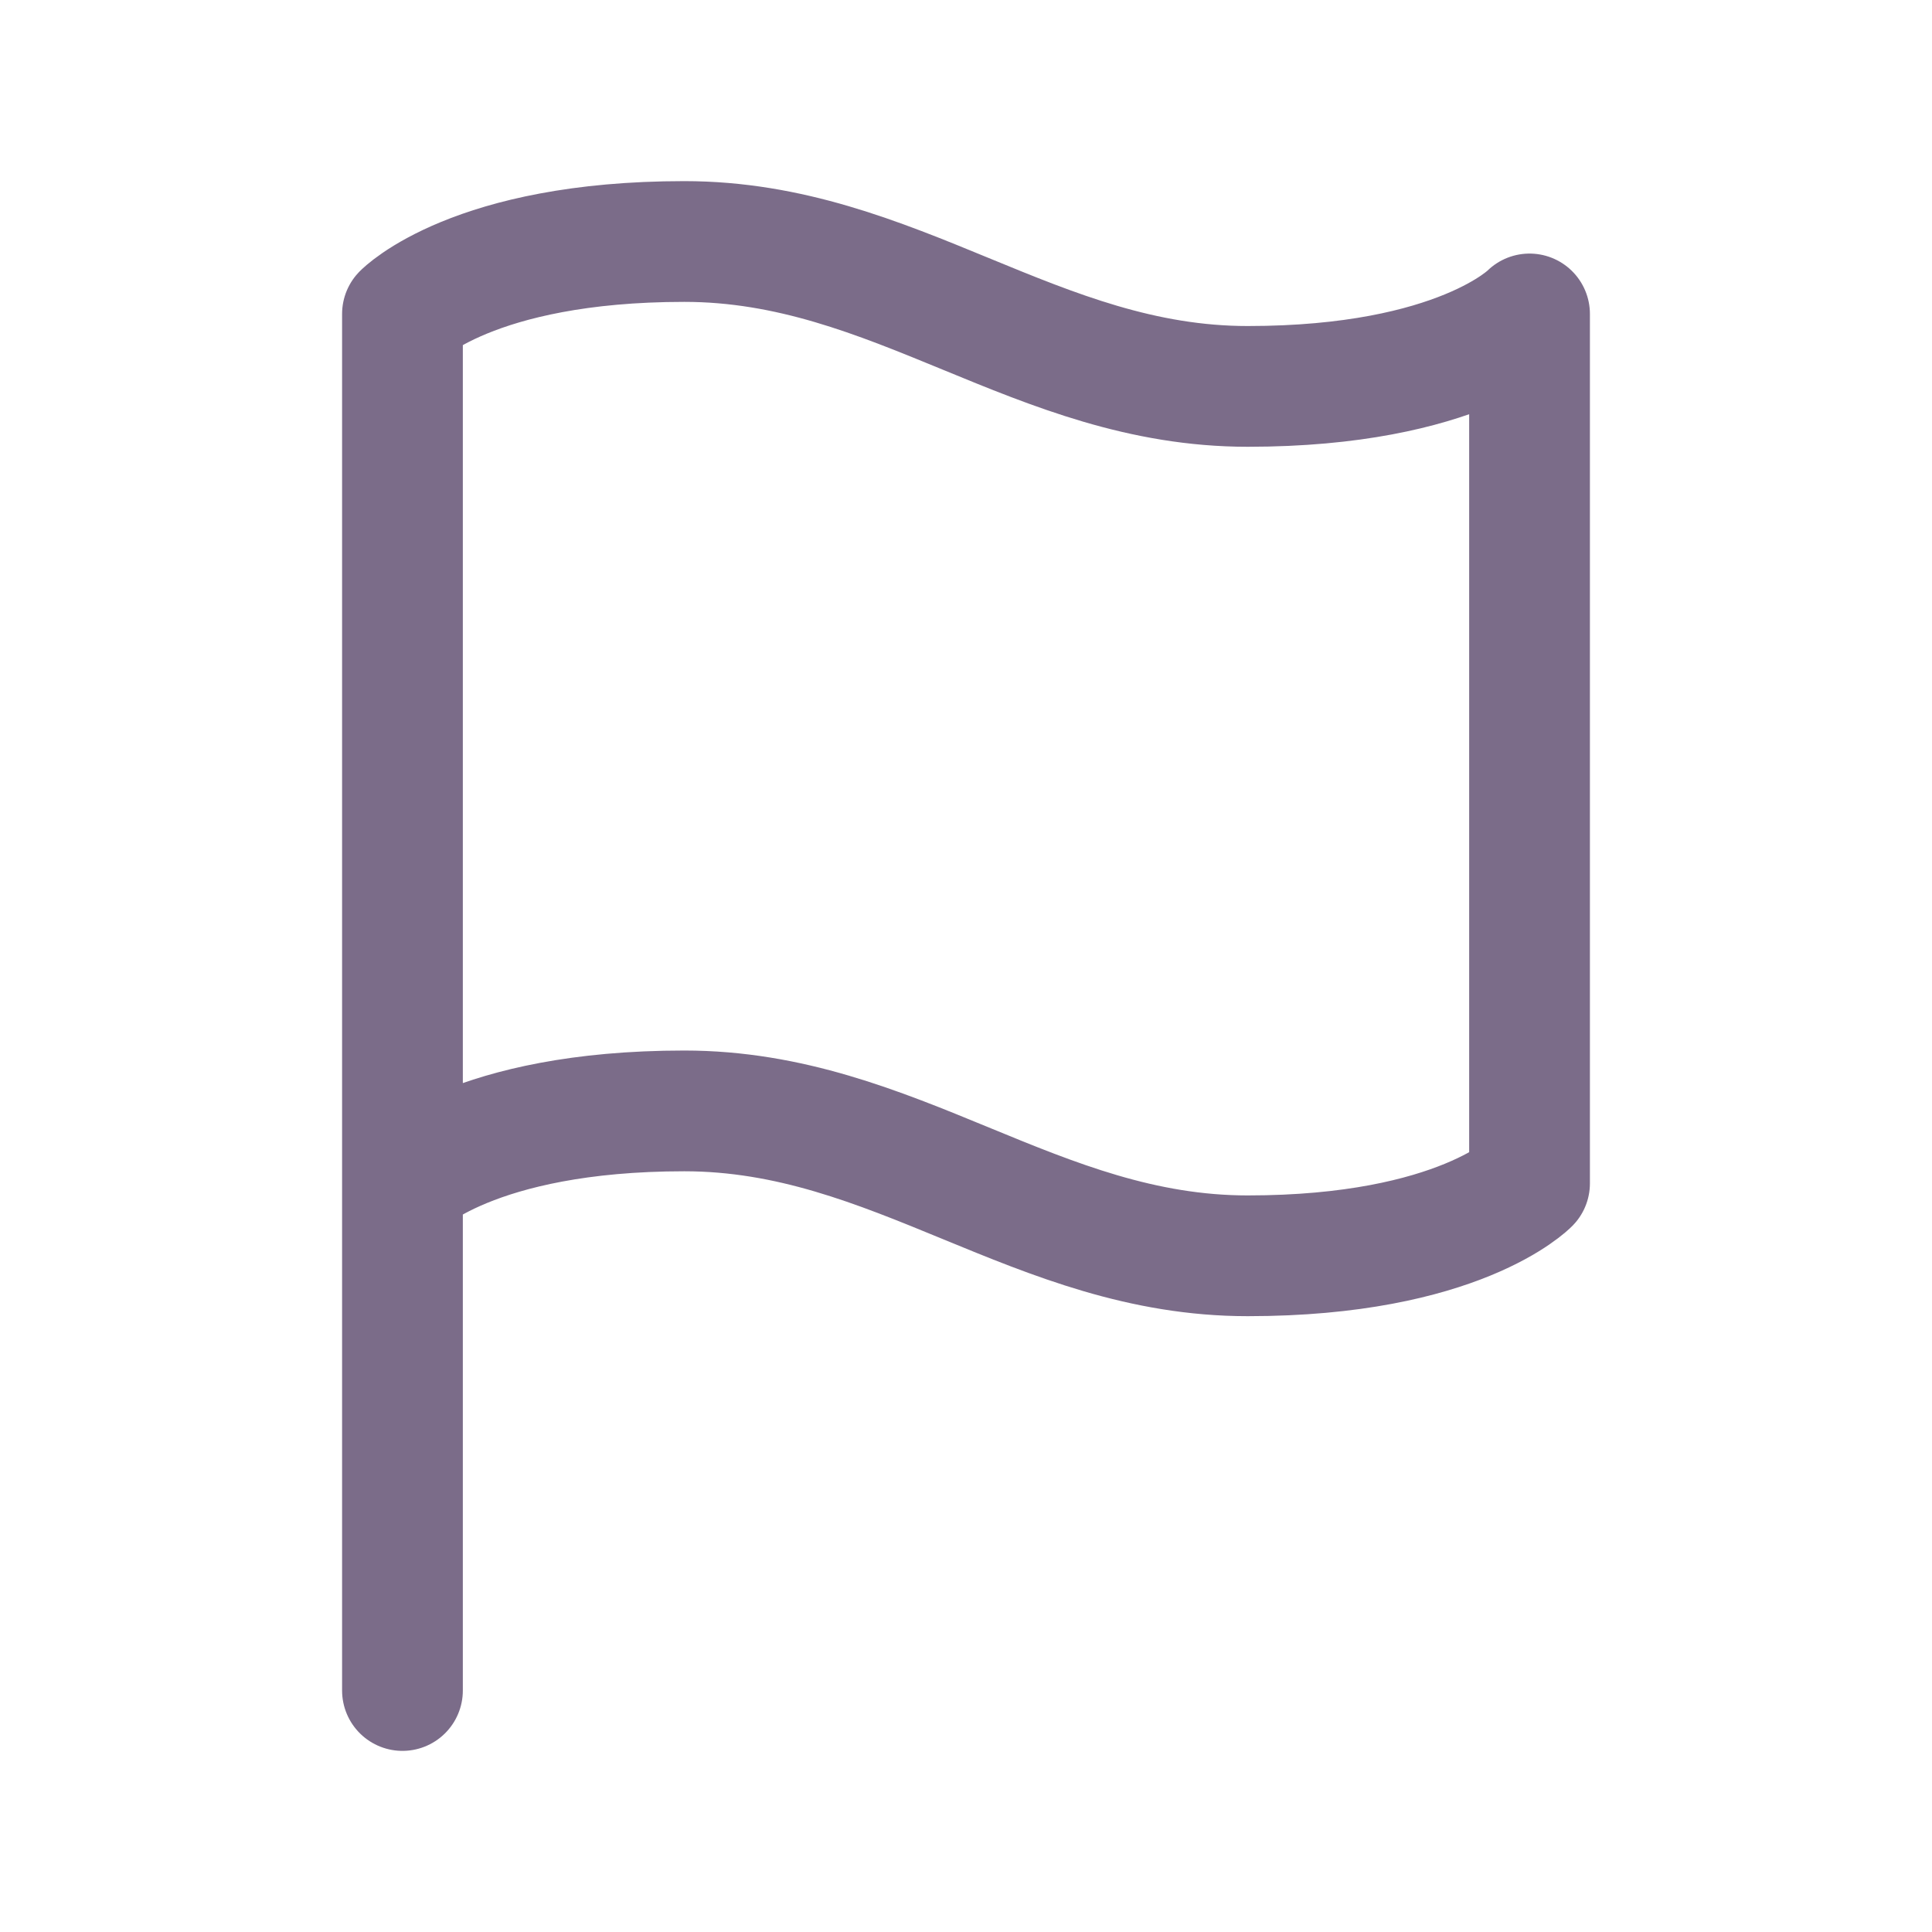 <svg width="16" height="16" viewBox="0 0 16 16" fill="none" xmlns="http://www.w3.org/2000/svg">
<path d="M3.333 14V2.6C3.333 2.6 3.917 2 5.667 2C7.417 2 8.583 3.2 10.333 3.2C12.083 3.2 12.667 2.6 12.667 2.6V9.8C12.667 9.8 12.083 10.4 10.333 10.4C8.583 10.4 7.417 9.2 5.667 9.2C3.917 9.2 3.333 9.8 3.333 9.8" stroke="#7B6C89" stroke-linecap="round" stroke-linejoin="round"/>
</svg>
